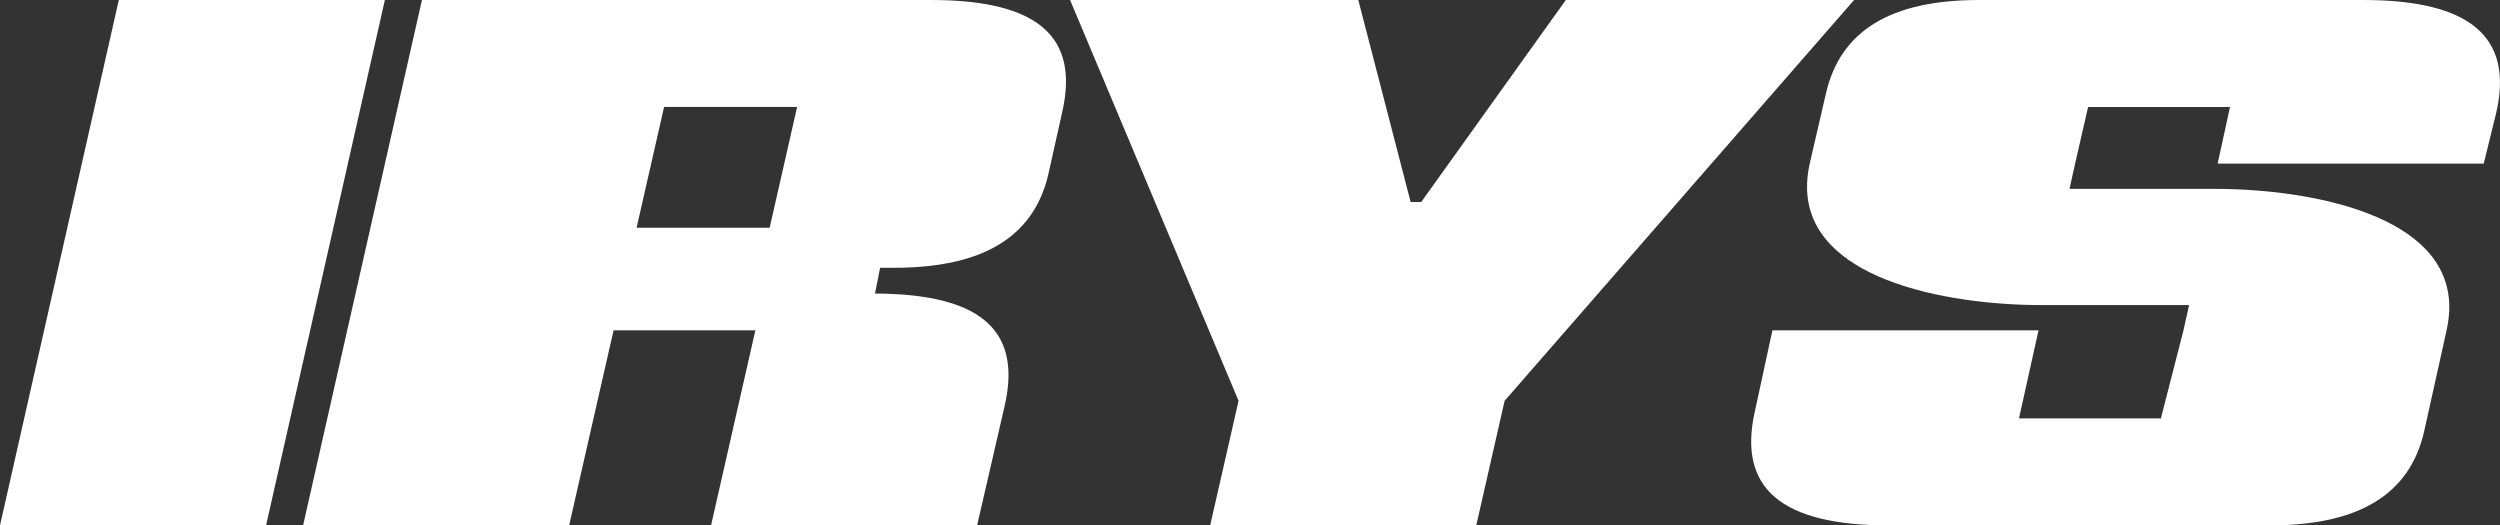 <svg width="295" height="62" viewBox="0 0 295 62" fill="none" xmlns="http://www.w3.org/2000/svg">
<rect x="0" y="0" width="295" height="62" fill="#333333" stroke="none"/>
<g clip-path="url(#clip0_2409_202)">
<path d="M14.021 0L0 61.996H31.395L45.416 0H14.021Z" fill="white"/>
<path d="M184.768 0L167.706 23.833H166.454L160.279 0H126.267L146.151 47.292L142.799 61.996H174.198L177.546 47.292L218.78 0H184.768Z" fill="white"/>
<path d="M278.854 0H233.54C223.077 0 217.108 3.638 215.436 11.138L213.546 19.307C213.31 20.366 213.212 21.357 213.233 22.289C213.357 27.552 217.33 30.93 222.602 33.014C228.234 35.244 235.345 35.997 240.822 35.997H258.312L257.649 38.979L254.985 49.373H238.24L240.545 38.979H209.146L207.055 48.633C205.066 57.614 210.193 61.996 222.855 61.996H267.851C278.422 61.996 284.387 58.286 286.059 50.858L288.697 38.979C288.932 37.92 289.031 36.929 289.014 35.997C288.89 30.734 284.917 27.356 279.64 25.271C274.009 23.046 266.898 22.289 261.42 22.289H244.201L244.863 19.307L246.398 12.623H263.143L261.681 19.307H293.08L294.542 13.363C296.638 4.382 291.515 0 278.849 0L278.854 0Z" fill="white"/>
<path d="M109.843 0H49.79L35.765 61.996H67.159L72.402 38.979H89.134L83.904 61.996H115.299L117.241 53.568L118.536 47.939C120.456 39.707 116.488 35.389 106.071 34.729C105.122 34.665 104.122 34.635 103.061 34.635H103.249L103.852 31.598H105.516C106.131 31.598 106.726 31.585 107.312 31.559C116.762 31.151 122.145 27.454 123.727 20.464L125.322 13.312C127.409 4.327 122.504 0 109.843 0ZM90.819 26.875H75.117L78.363 12.619H94.06L90.819 26.875Z" fill="white"/>
</g>
<defs>
<clipPath id="clip0_2409_202">
<rect width="295" height="62" fill="white"/>
</clipPath>
</defs>
</svg>
